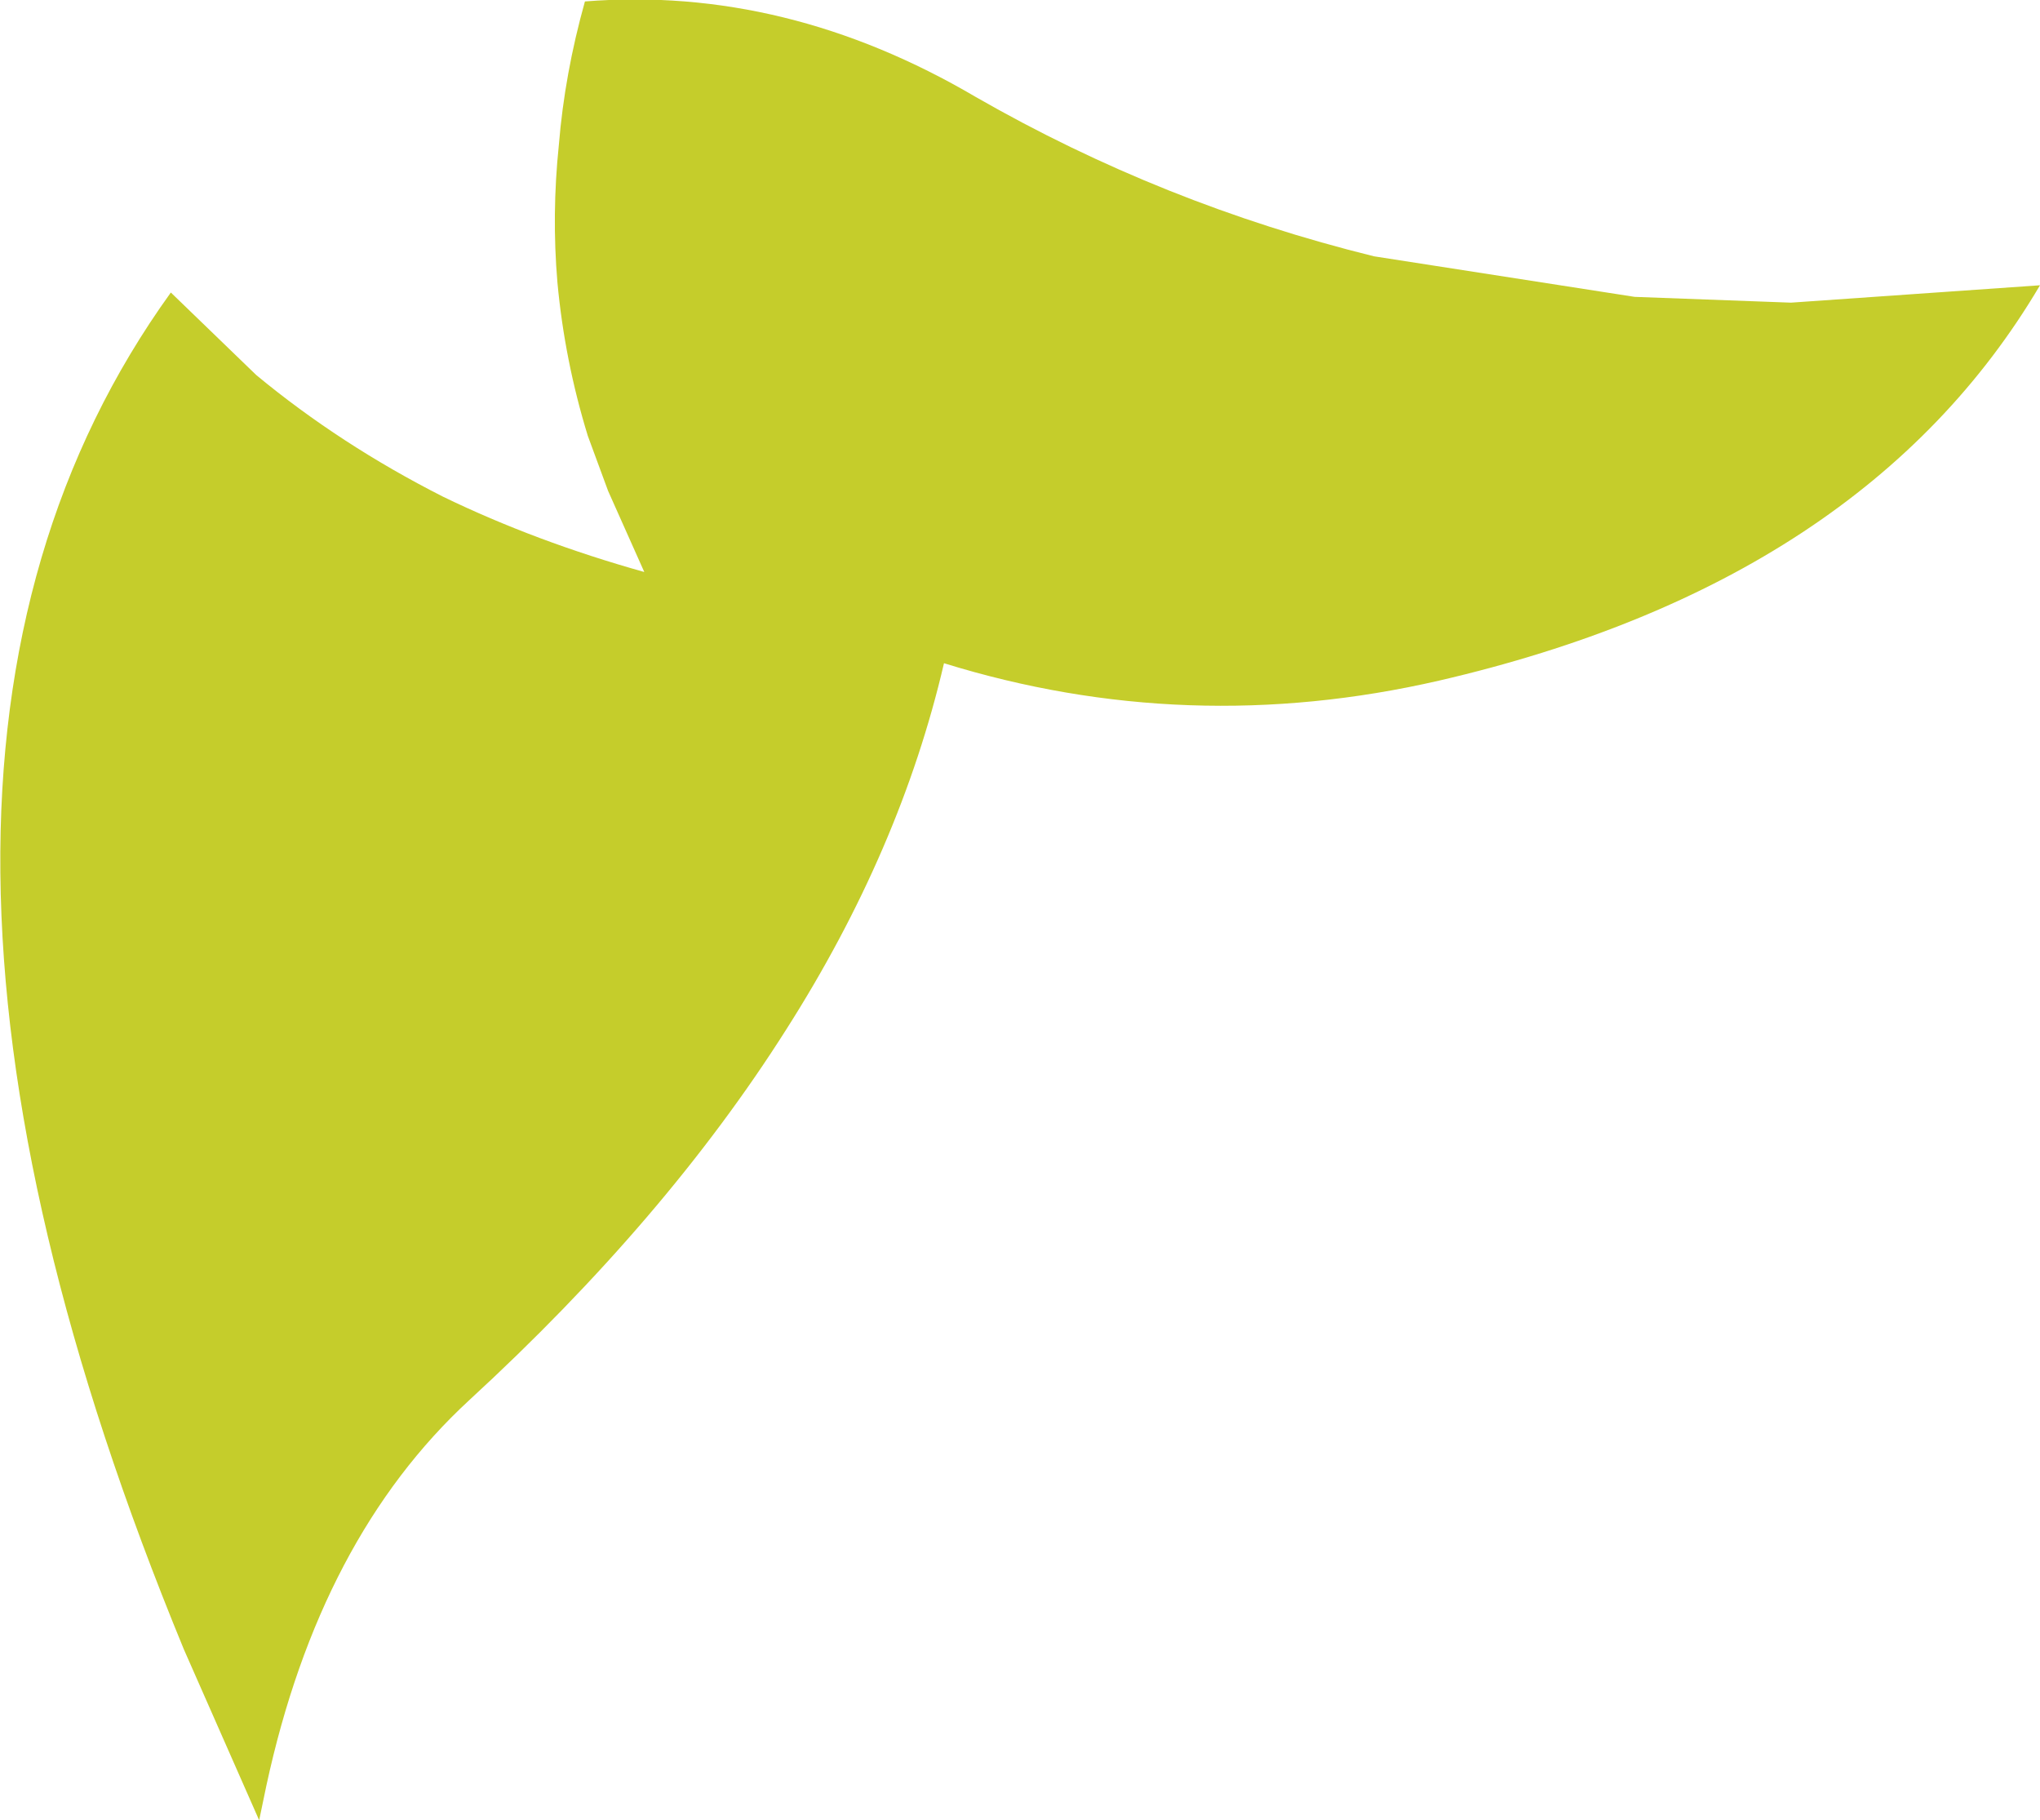 <?xml version="1.0" encoding="UTF-8" standalone="no"?>
<svg xmlns:xlink="http://www.w3.org/1999/xlink" height="62.85px" width="70.45px" xmlns="http://www.w3.org/2000/svg">
  <g transform="matrix(1.0, 0.0, 0.0, 1.0, 0.0, 0.0)">
    <path d="M20.2 0.05 Q27.15 -0.5 33.7 3.35 40.15 7.05 47.45 8.85 L56.45 10.25 61.85 10.45 70.45 9.85 Q64.4 20.1 49.7 23.5 41.0 25.5 32.6 22.9 31.1 29.35 27.15 35.55 23.0 42.1 16.2 48.35 11.05 53.1 9.2 61.65 L8.95 62.85 6.35 56.95 Q-6.1 26.75 5.9 10.1 L8.85 12.95 Q11.75 15.35 15.3 17.15 18.5 18.7 22.25 19.75 L21.0 16.95 20.3 15.05 Q19.5 12.45 19.25 9.75 19.05 7.4 19.3 5.0 19.5 2.55 20.2 0.05" fill="#c5cd2b" fill-rule="evenodd" stroke="none"/>
  </g>
</svg>
